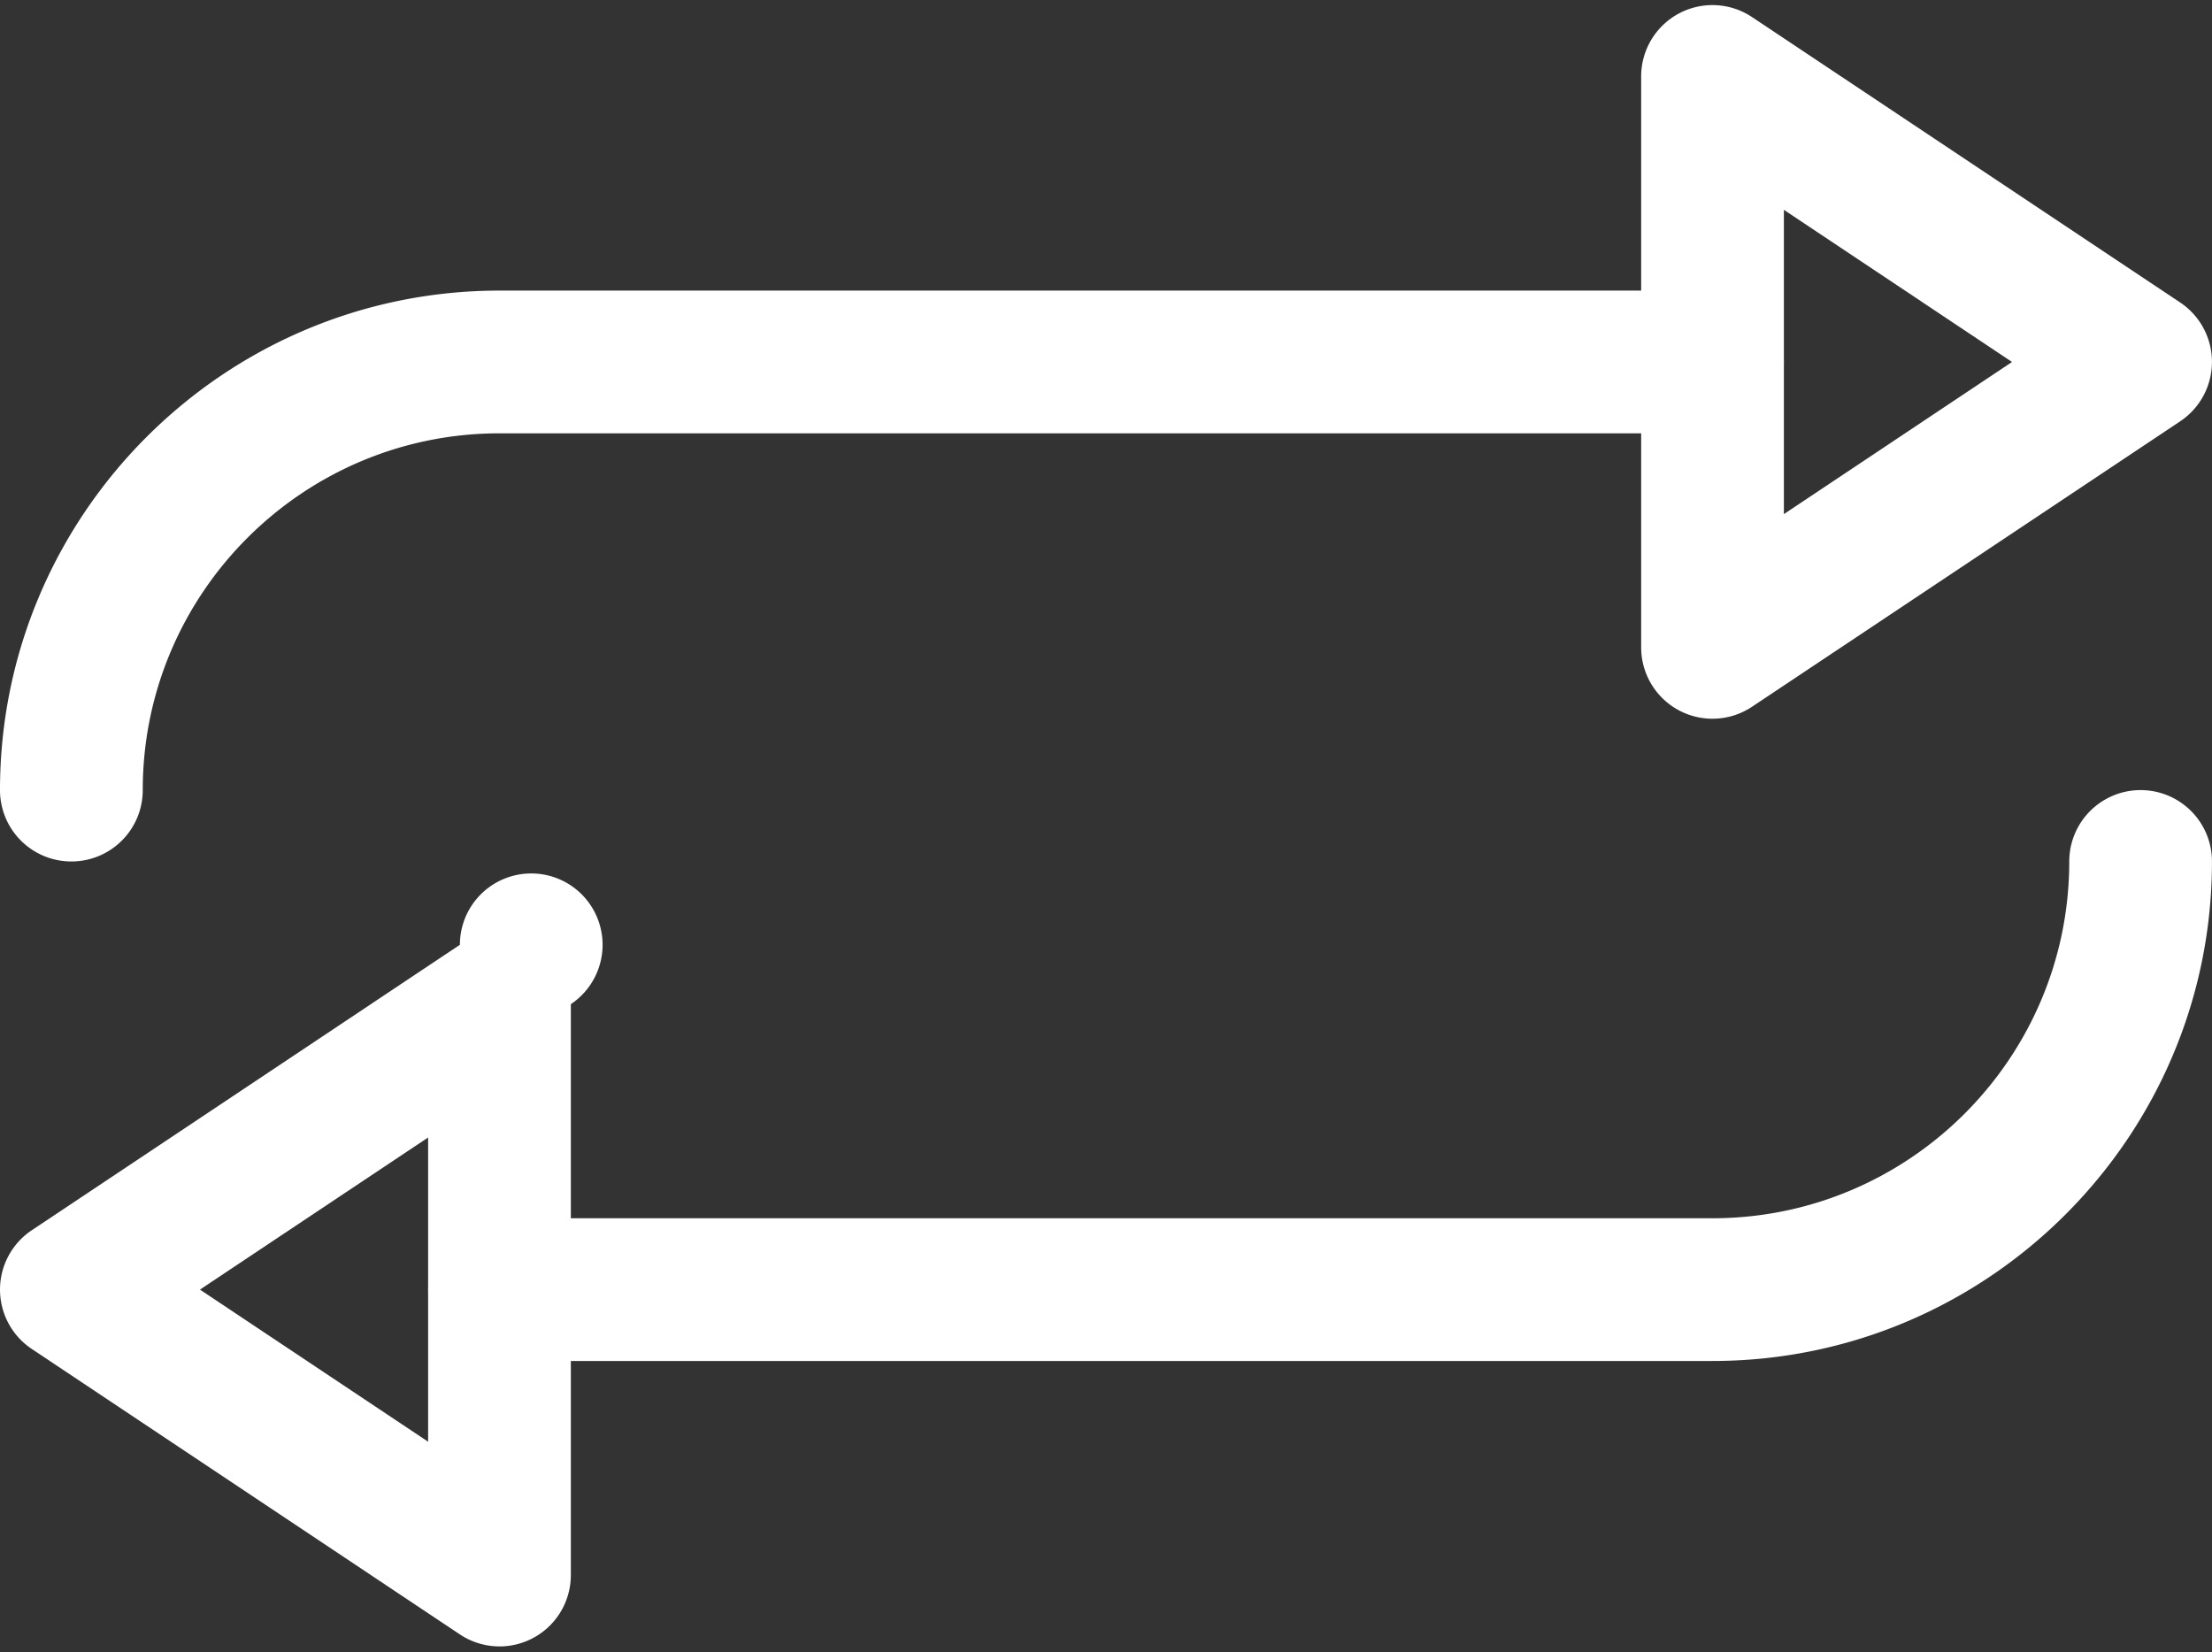 <svg width="79" height="59" viewBox="0 0 79 59" fill="none" xmlns="http://www.w3.org/2000/svg"><rect x="0" y="0" width="79" height="59" fill="#333333" stroke="none"/><g clip-path="url(#a)" fill="#fff"><path d="M2.548 30.765A2.547 2.547 0 0 1 0 28.216c0-9.835 8.004-17.838 17.839-17.838H61.16a2.547 2.547 0 0 1 2.548 2.548 2.547 2.547 0 0 1-2.548 2.549H17.84c-7.026 0-12.742 5.716-12.742 12.741 0 1.41-1.14 2.549-2.549 2.549z"/><path d="M61.161 25.668a2.548 2.548 0 0 1-2.548-2.548V2.731a2.547 2.547 0 0 1 3.962-2.12l15.29 10.193a2.55 2.55 0 0 1 0 4.241l-15.29 10.193a2.542 2.542 0 0 1-1.414.429zM63.71 7.493V18.36l8.149-5.433-8.149-5.433zM61.161 48.604H17.84a2.547 2.547 0 0 1-2.548-2.549 2.547 2.547 0 0 1 2.548-2.548H61.16c7.026 0 12.742-5.716 12.742-12.742a2.547 2.547 0 1 1 5.097 0c0 9.835-8.004 17.839-17.839 17.839z"/><path d="M17.839 58.797c-.496 0-.989-.144-1.414-.428L1.135 48.175a2.548 2.548 0 0 1 0-4.24l15.29-10.194a2.548 2.548 0 1 1 3.962 2.12V56.25a2.548 2.548 0 0 1-2.548 2.548zM7.142 46.055l8.148 5.433V40.623l-8.148 5.432z"/></g><defs><clipPath id="a"><path fill="#fff" d="M0 0h79v59H0z"/></clipPath></defs></svg>